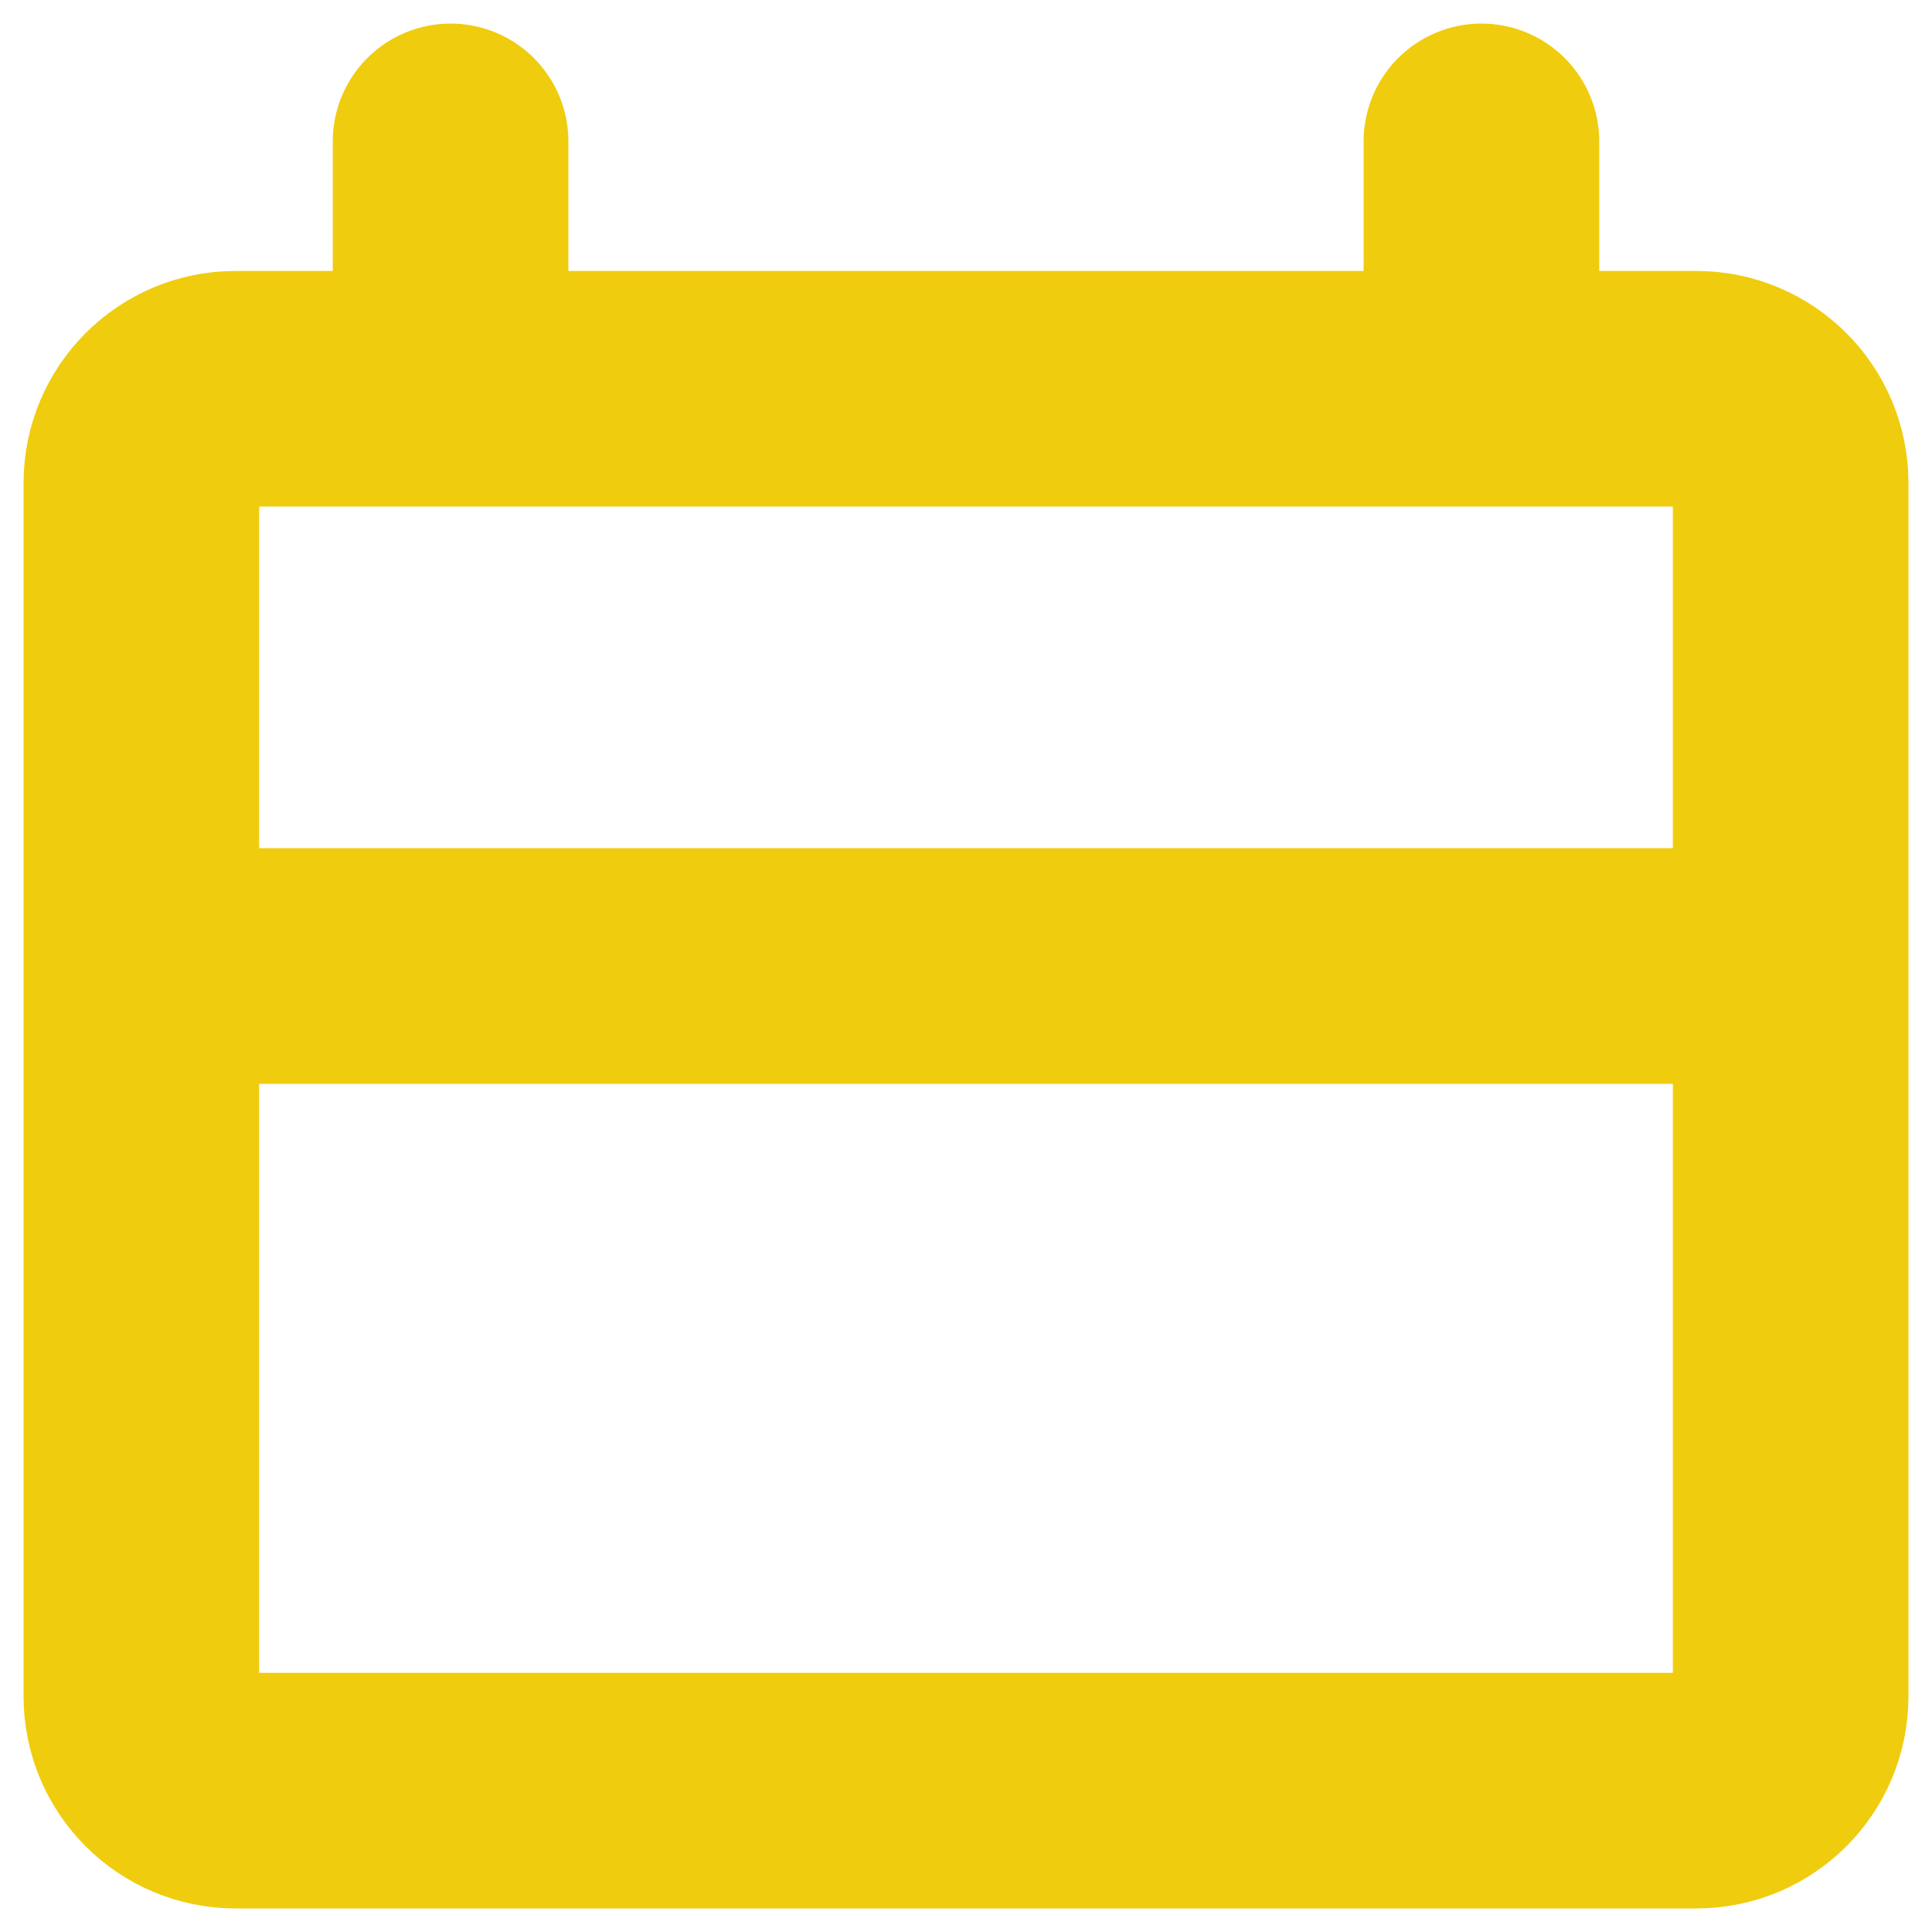 <svg width="41" height="41" viewBox="0 0 41 41" fill="none" xmlns="http://www.w3.org/2000/svg">
<path d="M9.562 8.25H5C3.895 8.25 3 9.145 3 10.25V20.5M9.562 8.25V3M9.562 8.25H31.438M31.438 8.25H36C37.105 8.25 38 9.145 38 10.25V20.5M31.438 8.25V3M38 20.5V36C38 37.105 37.105 38 36 38H5C3.895 38 3 37.105 3 36V20.5M38 20.5H3" stroke="#F0CC0E" stroke-width="5" stroke-linecap="round" stroke-linejoin="round"/>
</svg>
